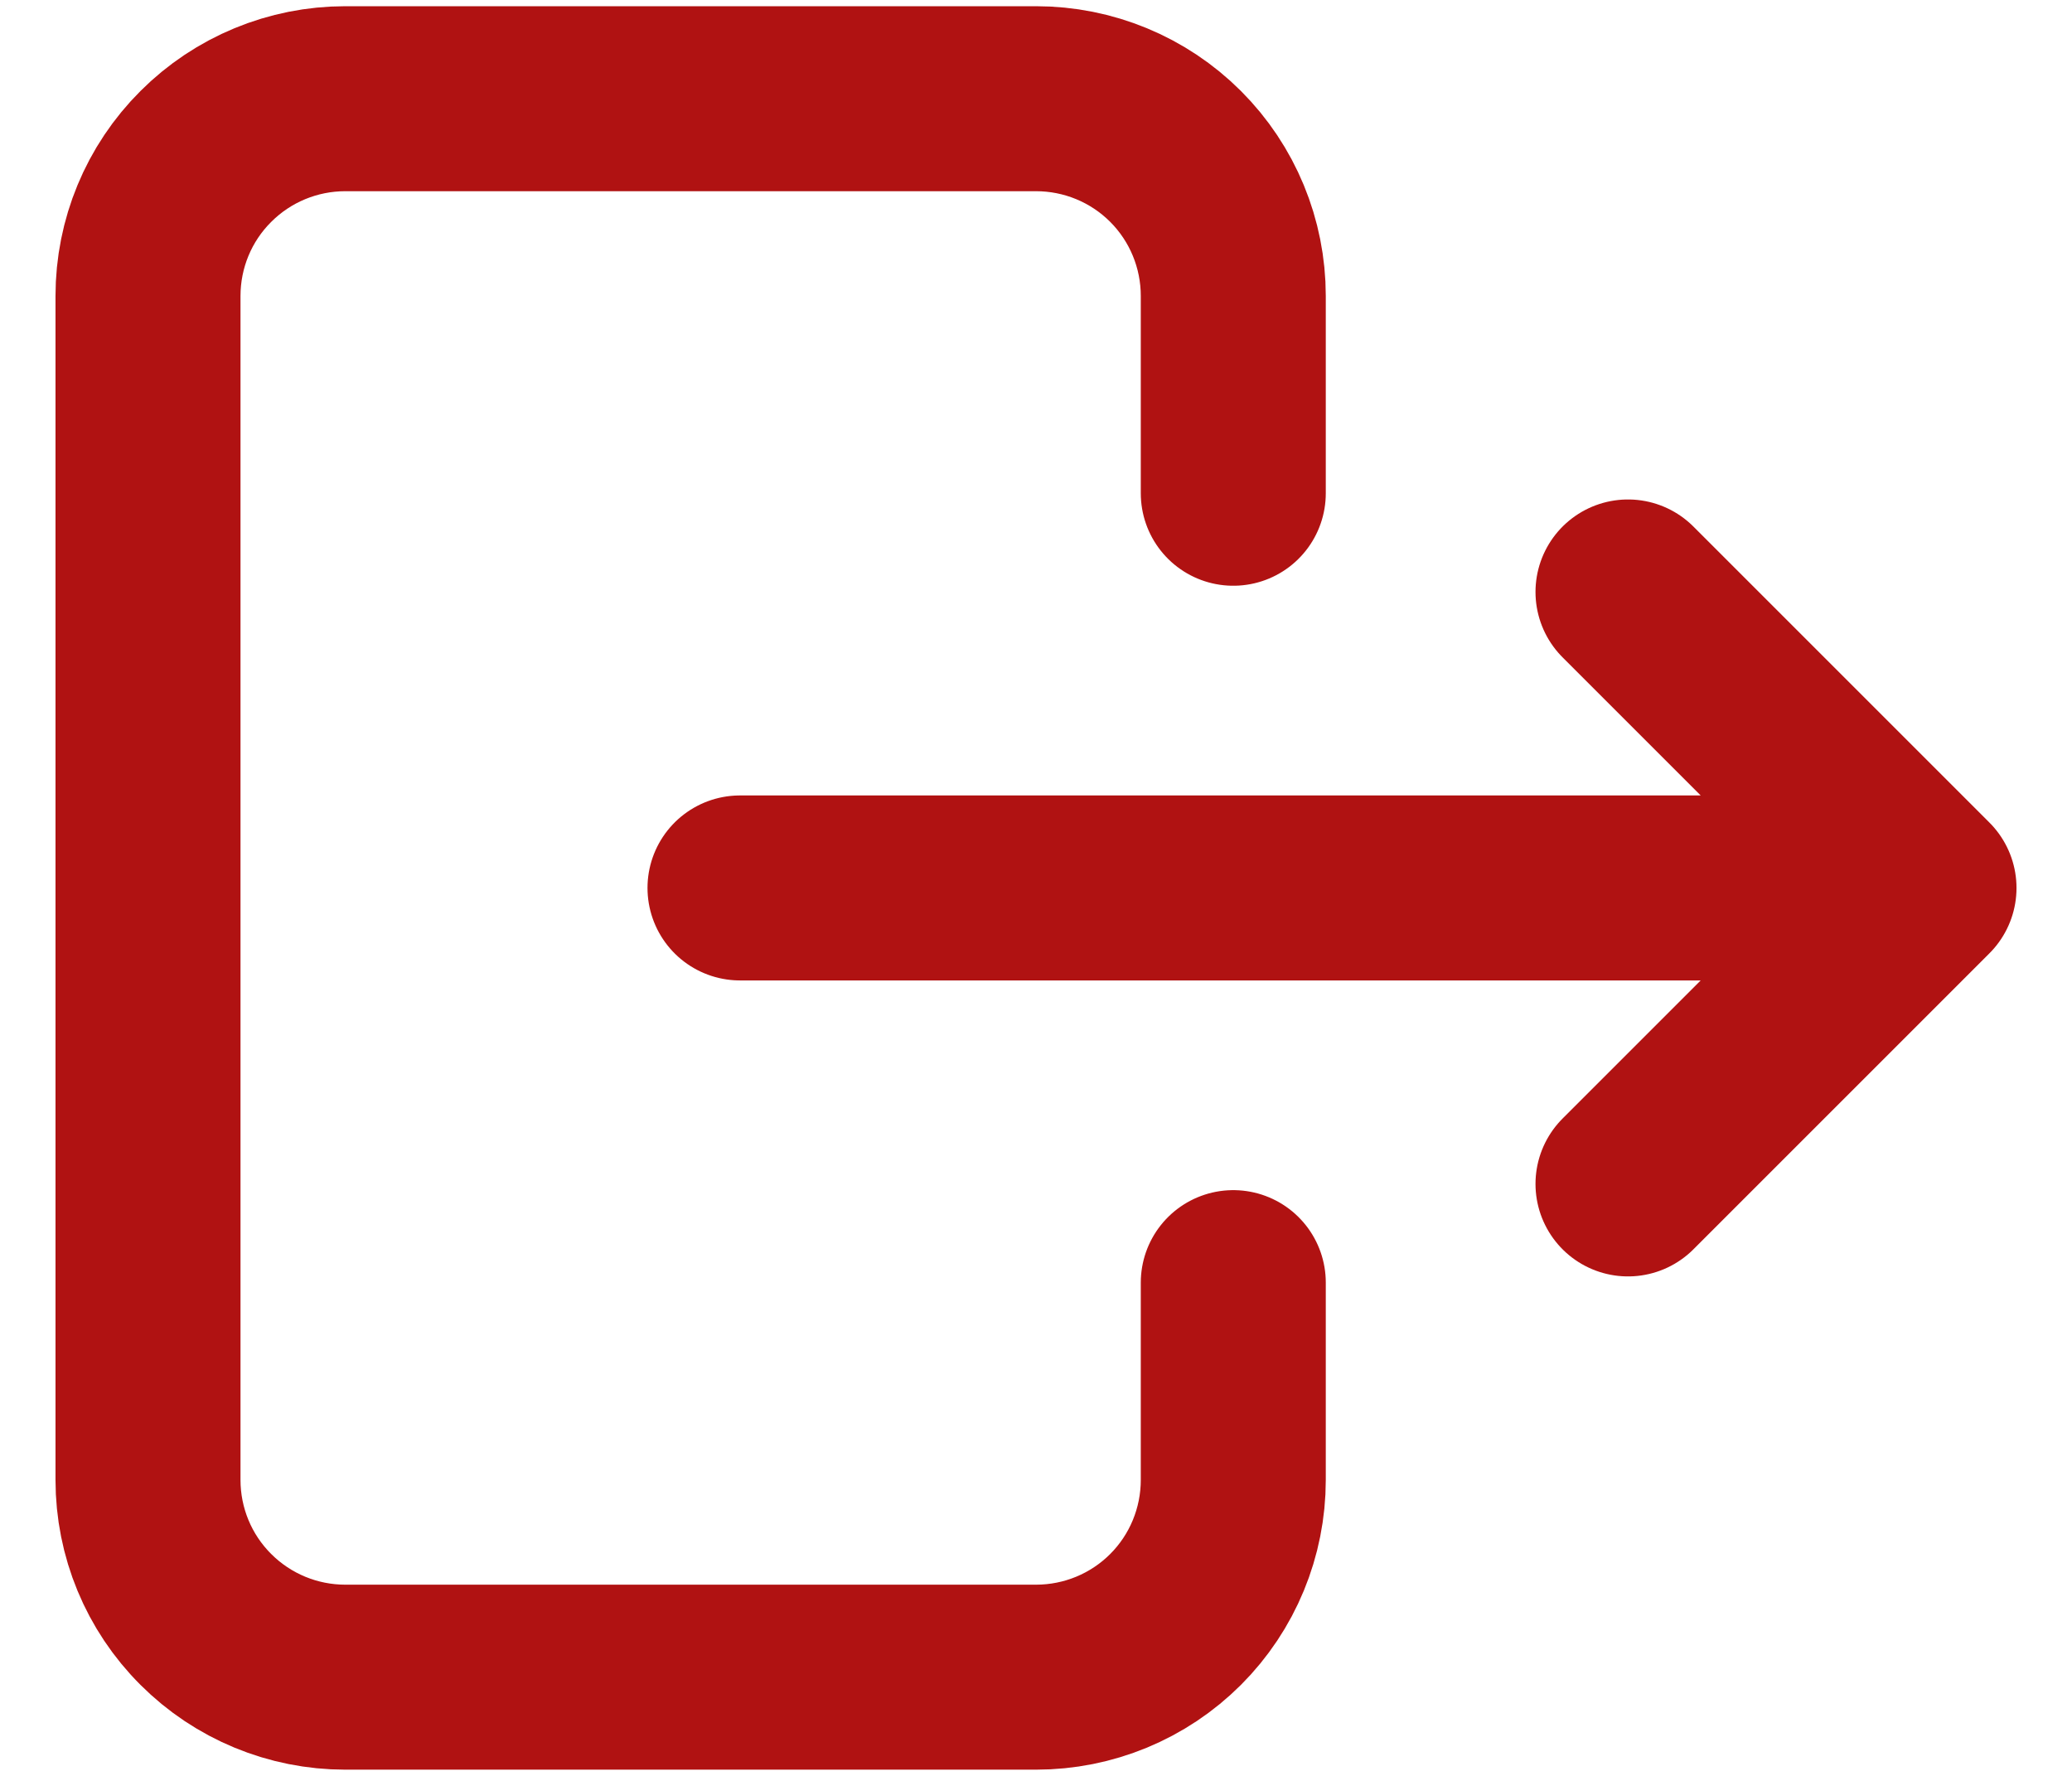 <svg width="14" height="12" viewBox="0 0 14 12" fill="none" xmlns="http://www.w3.org/2000/svg">
<path d="M8.333 3.333V2C8.333 1.646 8.193 1.307 7.943 1.057C7.693 0.807 7.354 0.667 7 0.667H2.333C1.98 0.667 1.641 0.807 1.391 1.057C1.14 1.307 1 1.646 1 2V10C1 10.354 1.14 10.693 1.391 10.943C1.641 11.193 1.98 11.333 2.333 11.333H7C7.354 11.333 7.693 11.193 7.943 10.943C8.193 10.693 8.333 10.354 8.333 10V8.667M5 6H13M13 6L11 4M13 6L11 8" stroke="#B01212" stroke-width="1.25" stroke-linecap="round" stroke-linejoin="round"/>
</svg>
